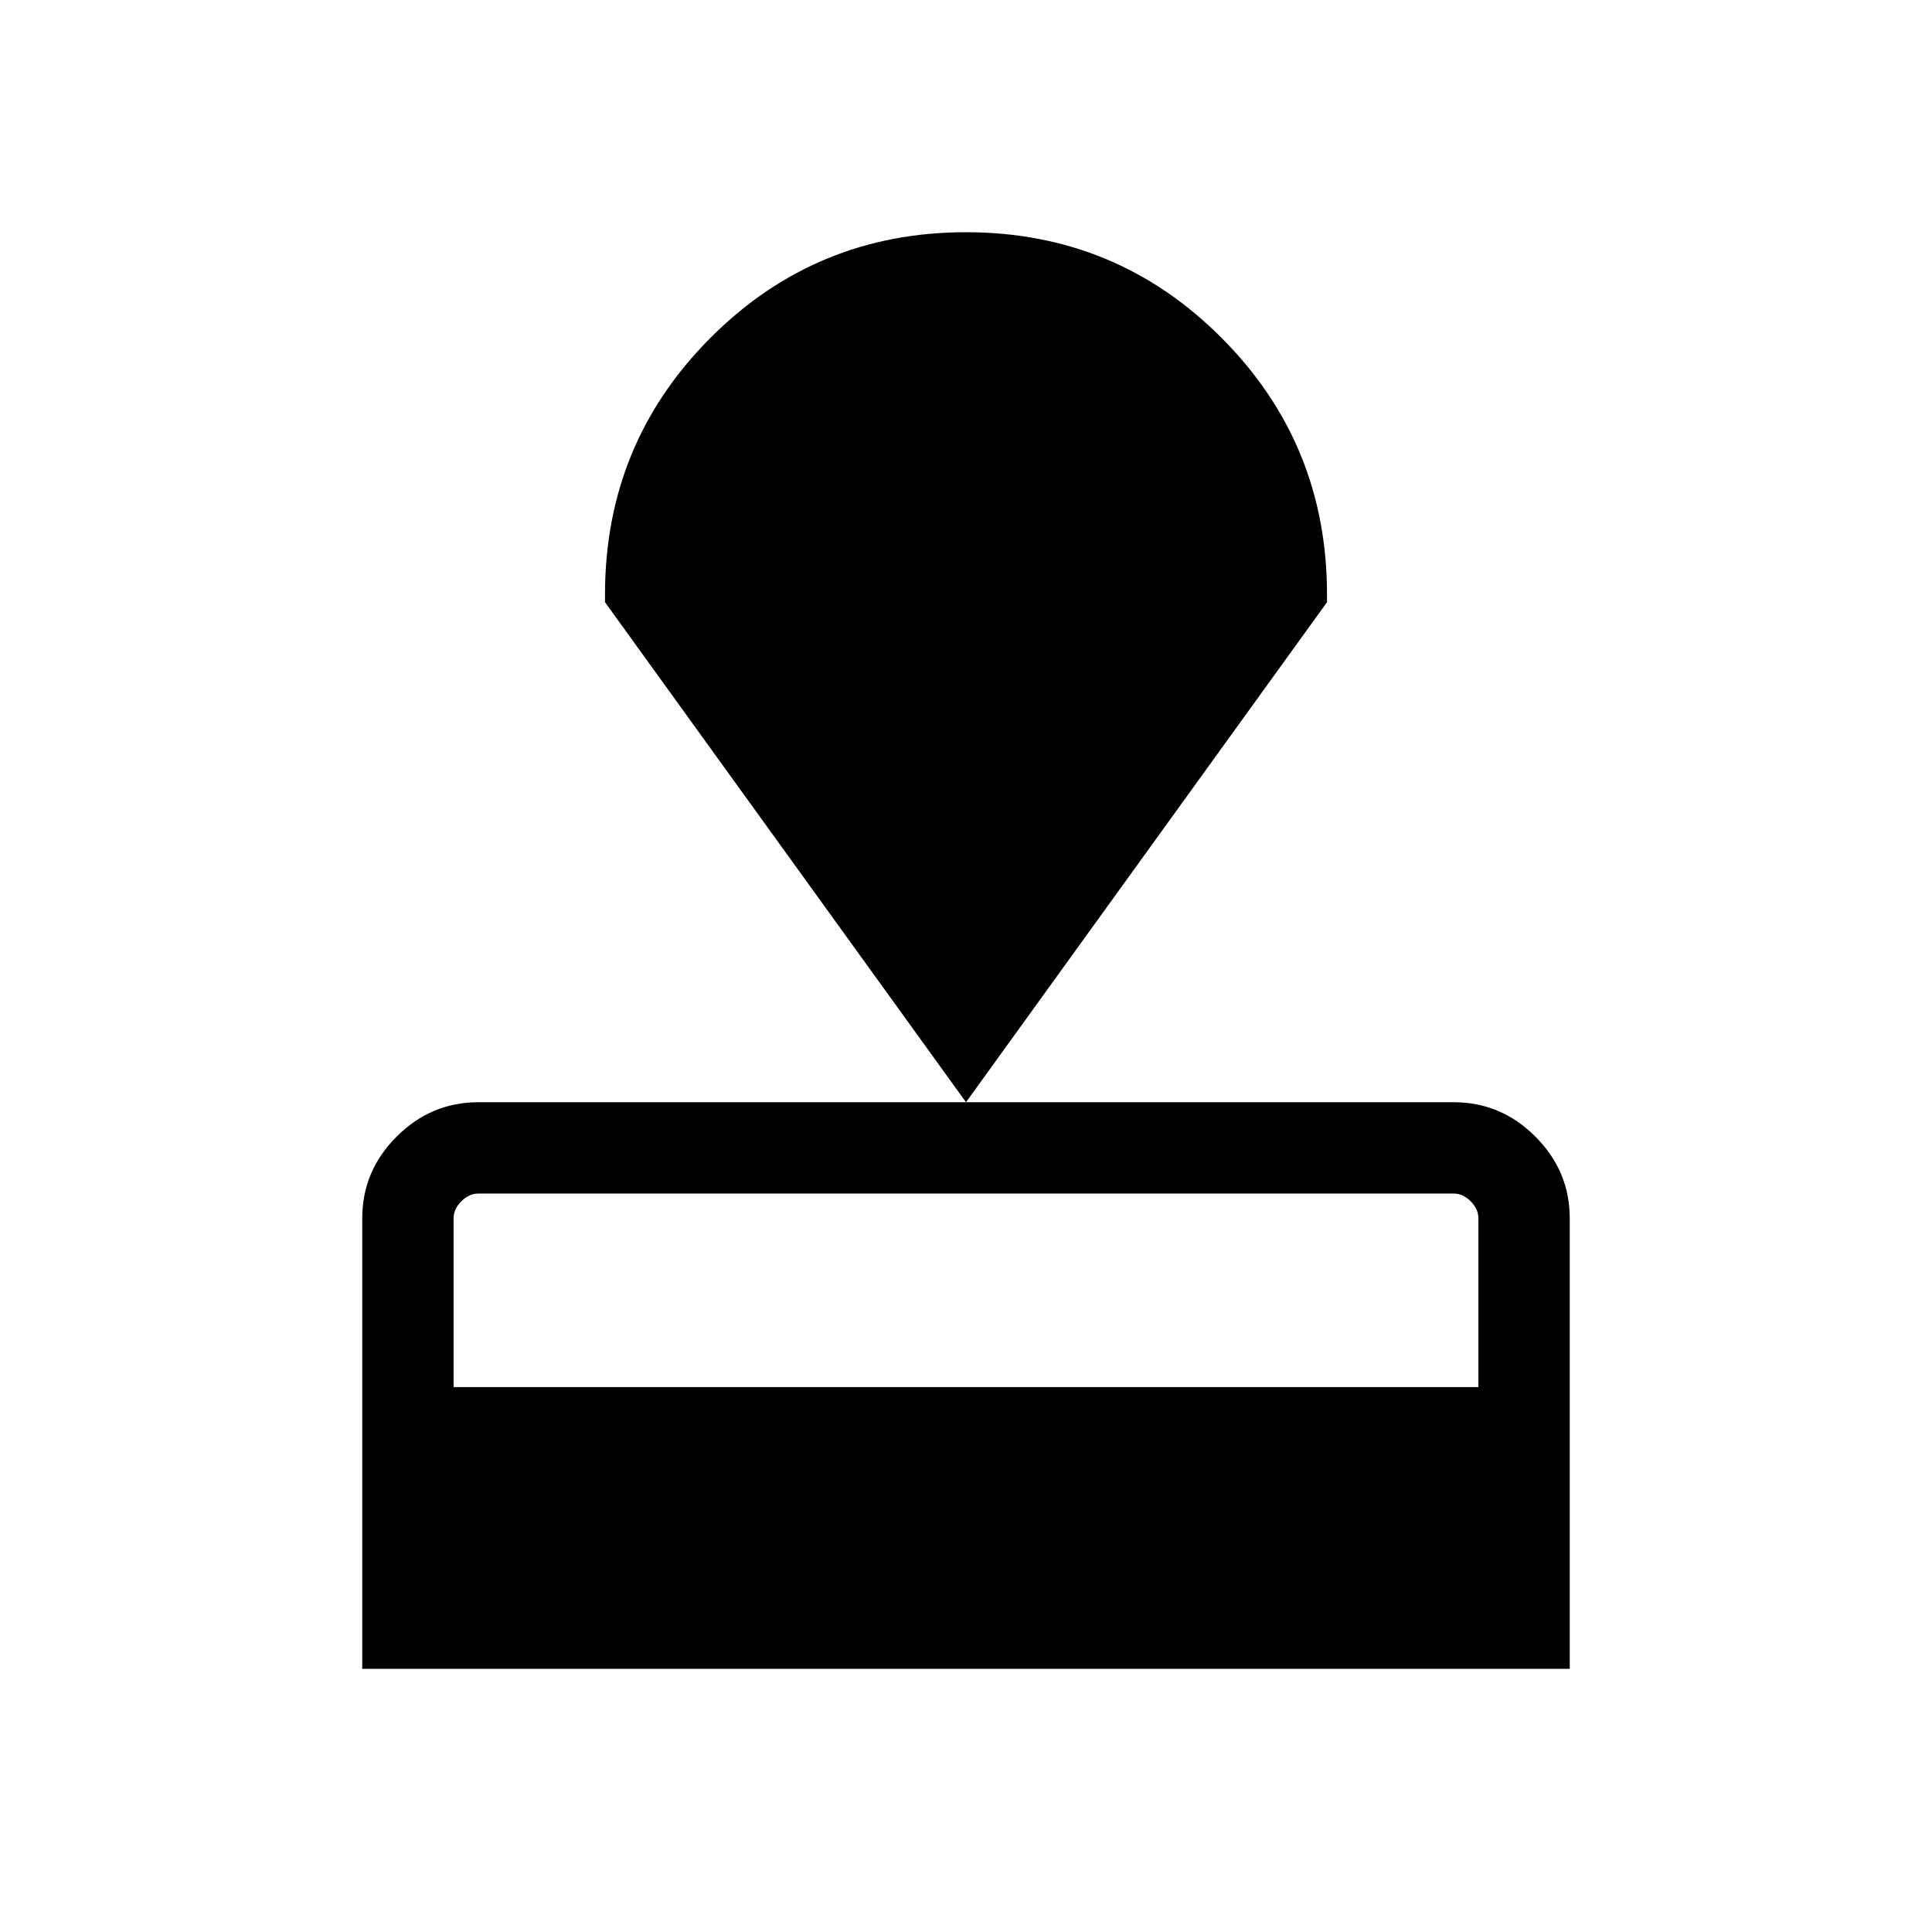 <svg xmlns="http://www.w3.org/2000/svg" width="48" height="48" viewBox="0 -960 960 960"><path d="M180-130.77v-223.85q0-23.53 17.08-40.61t40.61-17.08h484.62q23.53 0 40.61 17.08T780-354.62v223.85H180Zm45.39-140h509.22v-83.85q0-4.61-3.84-8.46-3.85-3.85-8.46-3.85H237.69q-4.61 0-8.46 3.85-3.84 3.85-3.84 8.46v83.85ZM480-412.31 300.62-660.77v-3.84q0-74.93 52.35-127.46 52.36-52.54 127.03-52.54t127.03 52.54q52.35 52.53 52.35 127.46v3.84L480-412.31Z"/></svg>